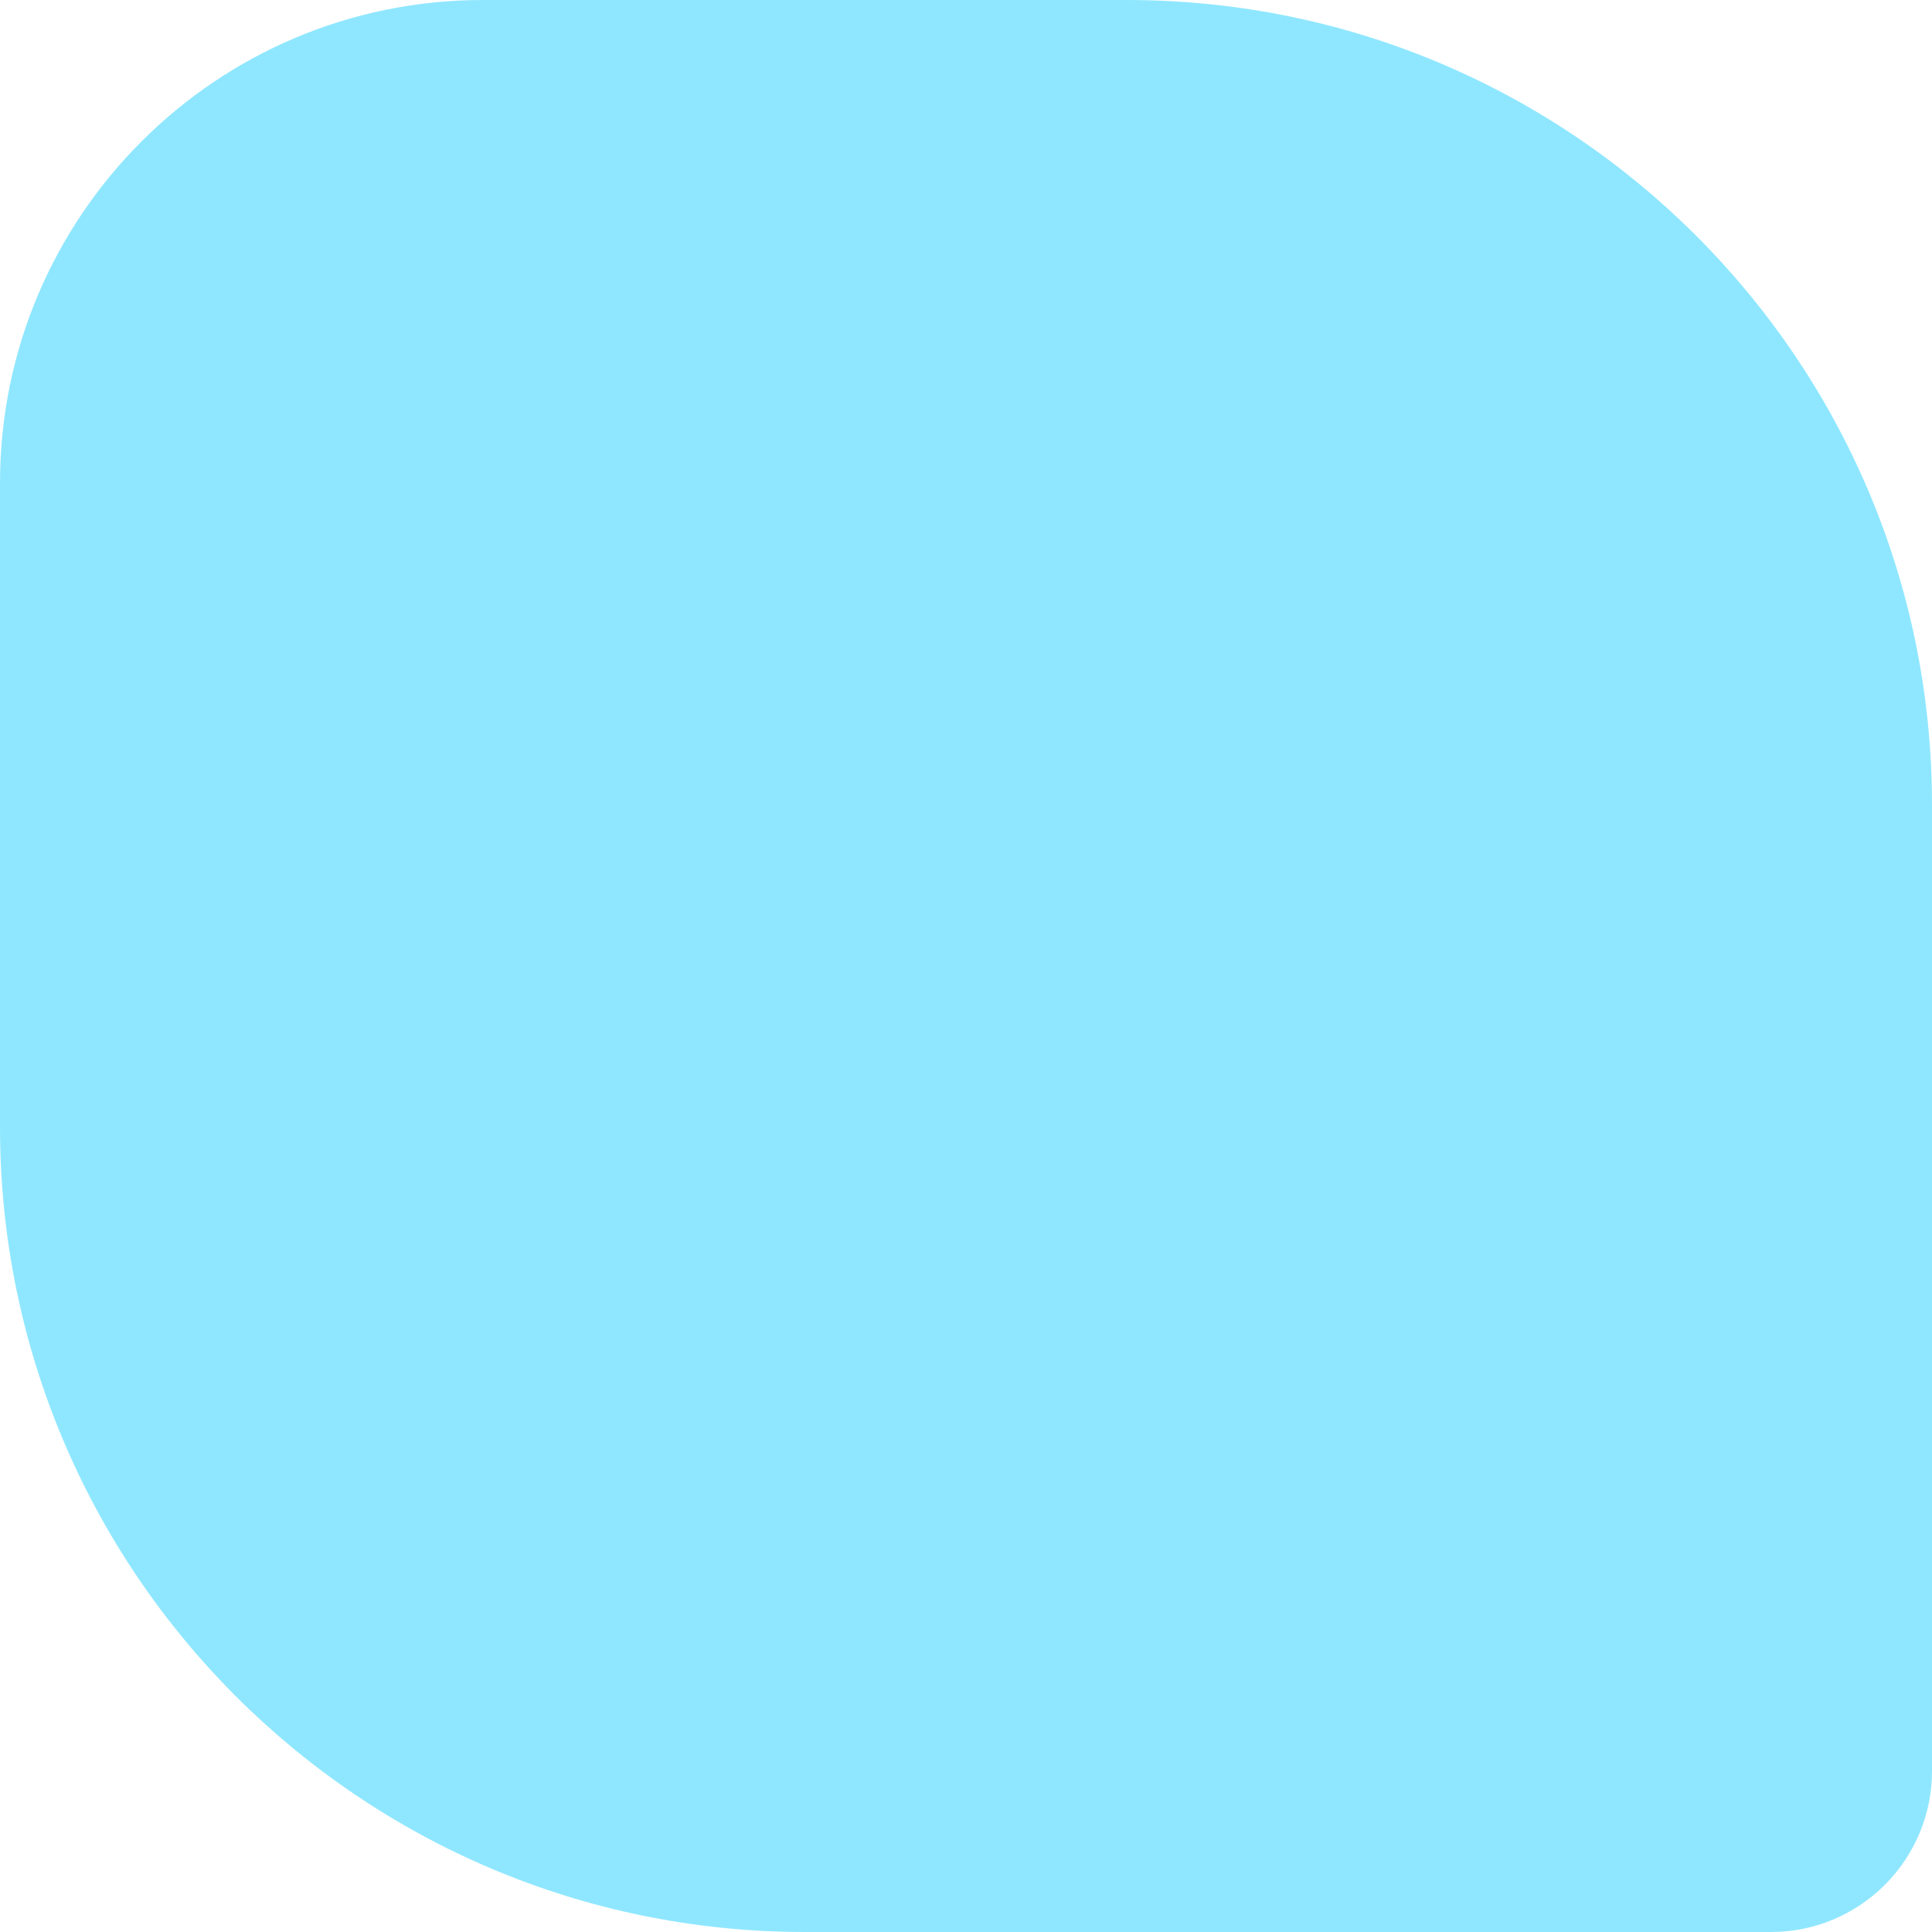 <svg width="600" height="600" viewBox="0 0 600 600" fill="none" xmlns="http://www.w3.org/2000/svg">
<path d="M0 150C0 67.157 67.157 0 150 0H350C488.071 0 600 111.929 600 250V550C600 577.614 577.614 600 550 600H250C111.929 600 0 488.071 0 350V150Z" fill="#8FE7FF"/>
</svg>
